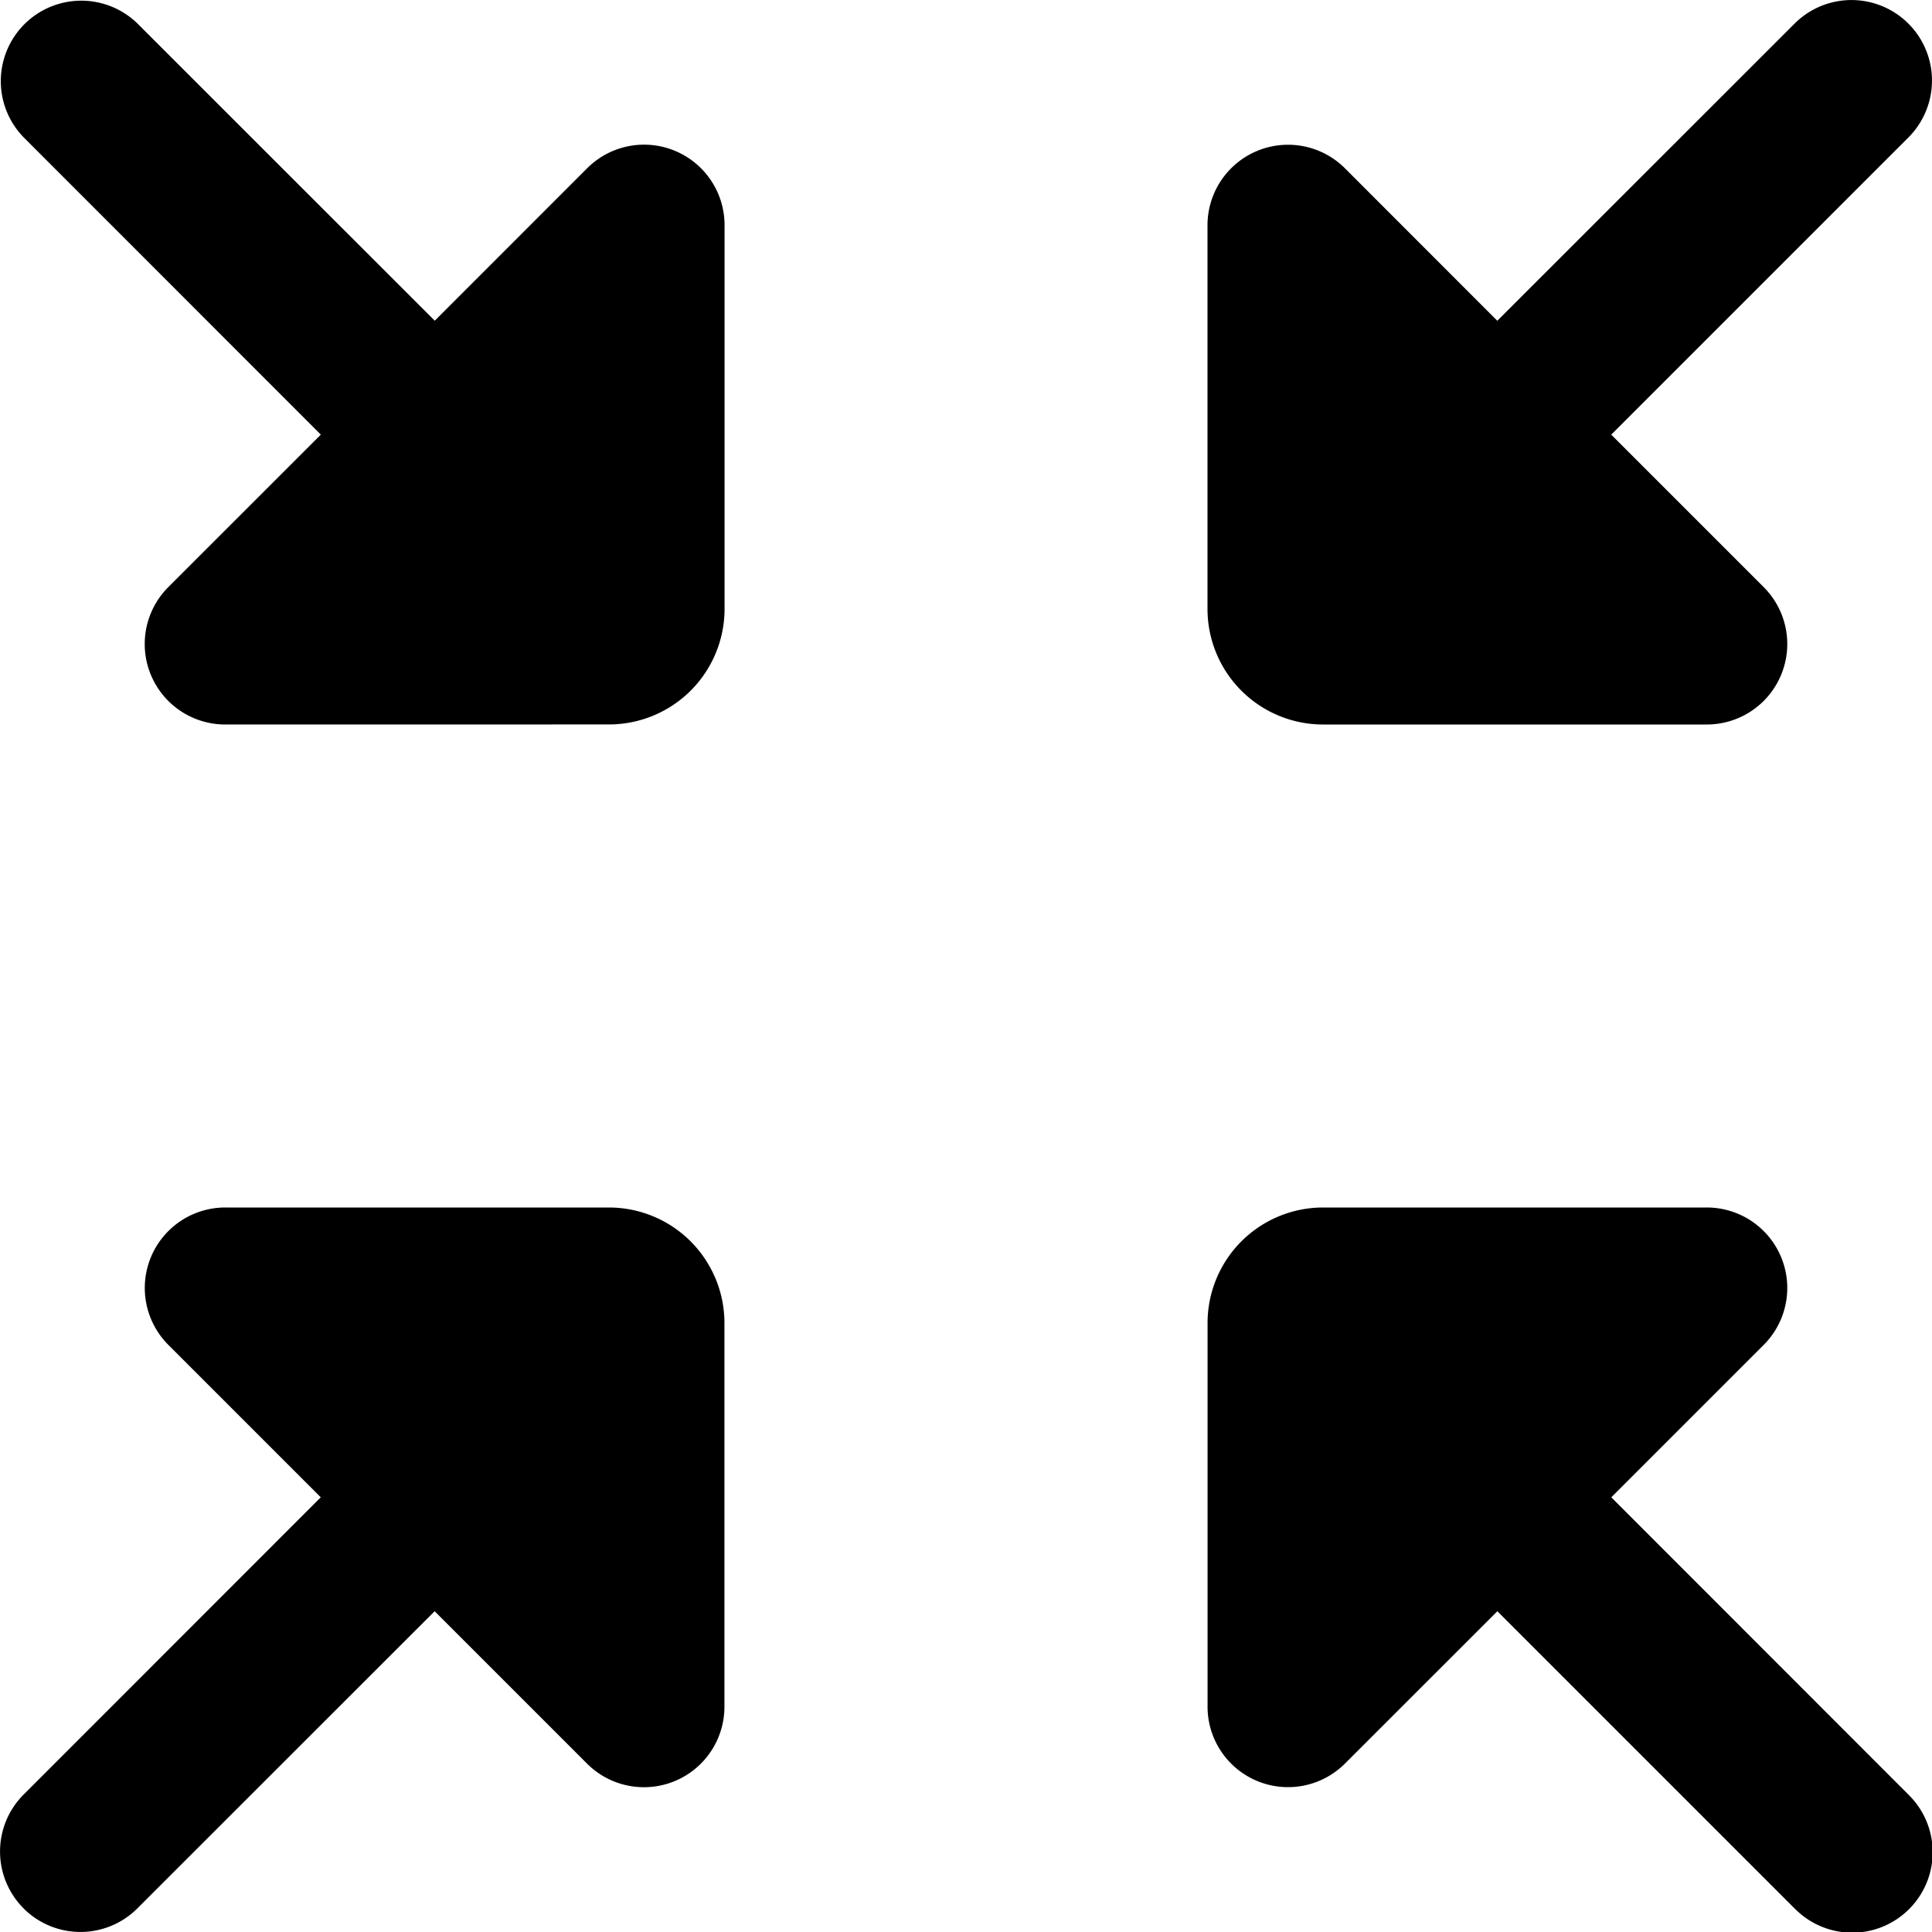 <svg xmlns="http://www.w3.org/2000/svg" width="32" height="32" viewBox="0 0 32 32"><path d="M697.723,1302.609l-4.922-4.922-2.524,2.523a1.333,1.333,0,0,1-2.276-.943v-6.353a1.914,1.914,0,0,1,1.914-1.914h6.353a1.333,1.333,0,0,1,.946,2.274l-2.526,2.526,4.921,4.924a1.333,1.333,0,1,1-1.885,1.885Zm-29.332,0a1.333,1.333,0,0,1,0-1.885l4.922-4.924-2.524-2.524a1.333,1.333,0,0,1,.943-2.276h6.353a1.914,1.914,0,0,1,1.914,1.914v6.353a1.333,1.333,0,0,1-2.274.946l-2.526-2.526-4.924,4.922a1.333,1.333,0,0,1-1.885,0ZM696.267,1283h-6.353a1.914,1.914,0,0,1-1.914-1.914v-6.353a1.334,1.334,0,0,1,2.276-.946l2.524,2.526,4.924-4.922a1.333,1.333,0,1,1,1.885,1.886l-4.922,4.922,2.524,2.524a1.333,1.333,0,0,1-.94,2.277Zm-24.534,0a1.333,1.333,0,0,1-.944-2.277l2.525-2.524-4.922-4.924a1.333,1.333,0,0,1,1.885-1.885l4.924,4.922,2.525-2.526a1.333,1.333,0,0,1,2.275.946v6.353a1.914,1.914,0,0,1-1.914,1.914Z" transform="translate(-668 -1271)"/></svg>
